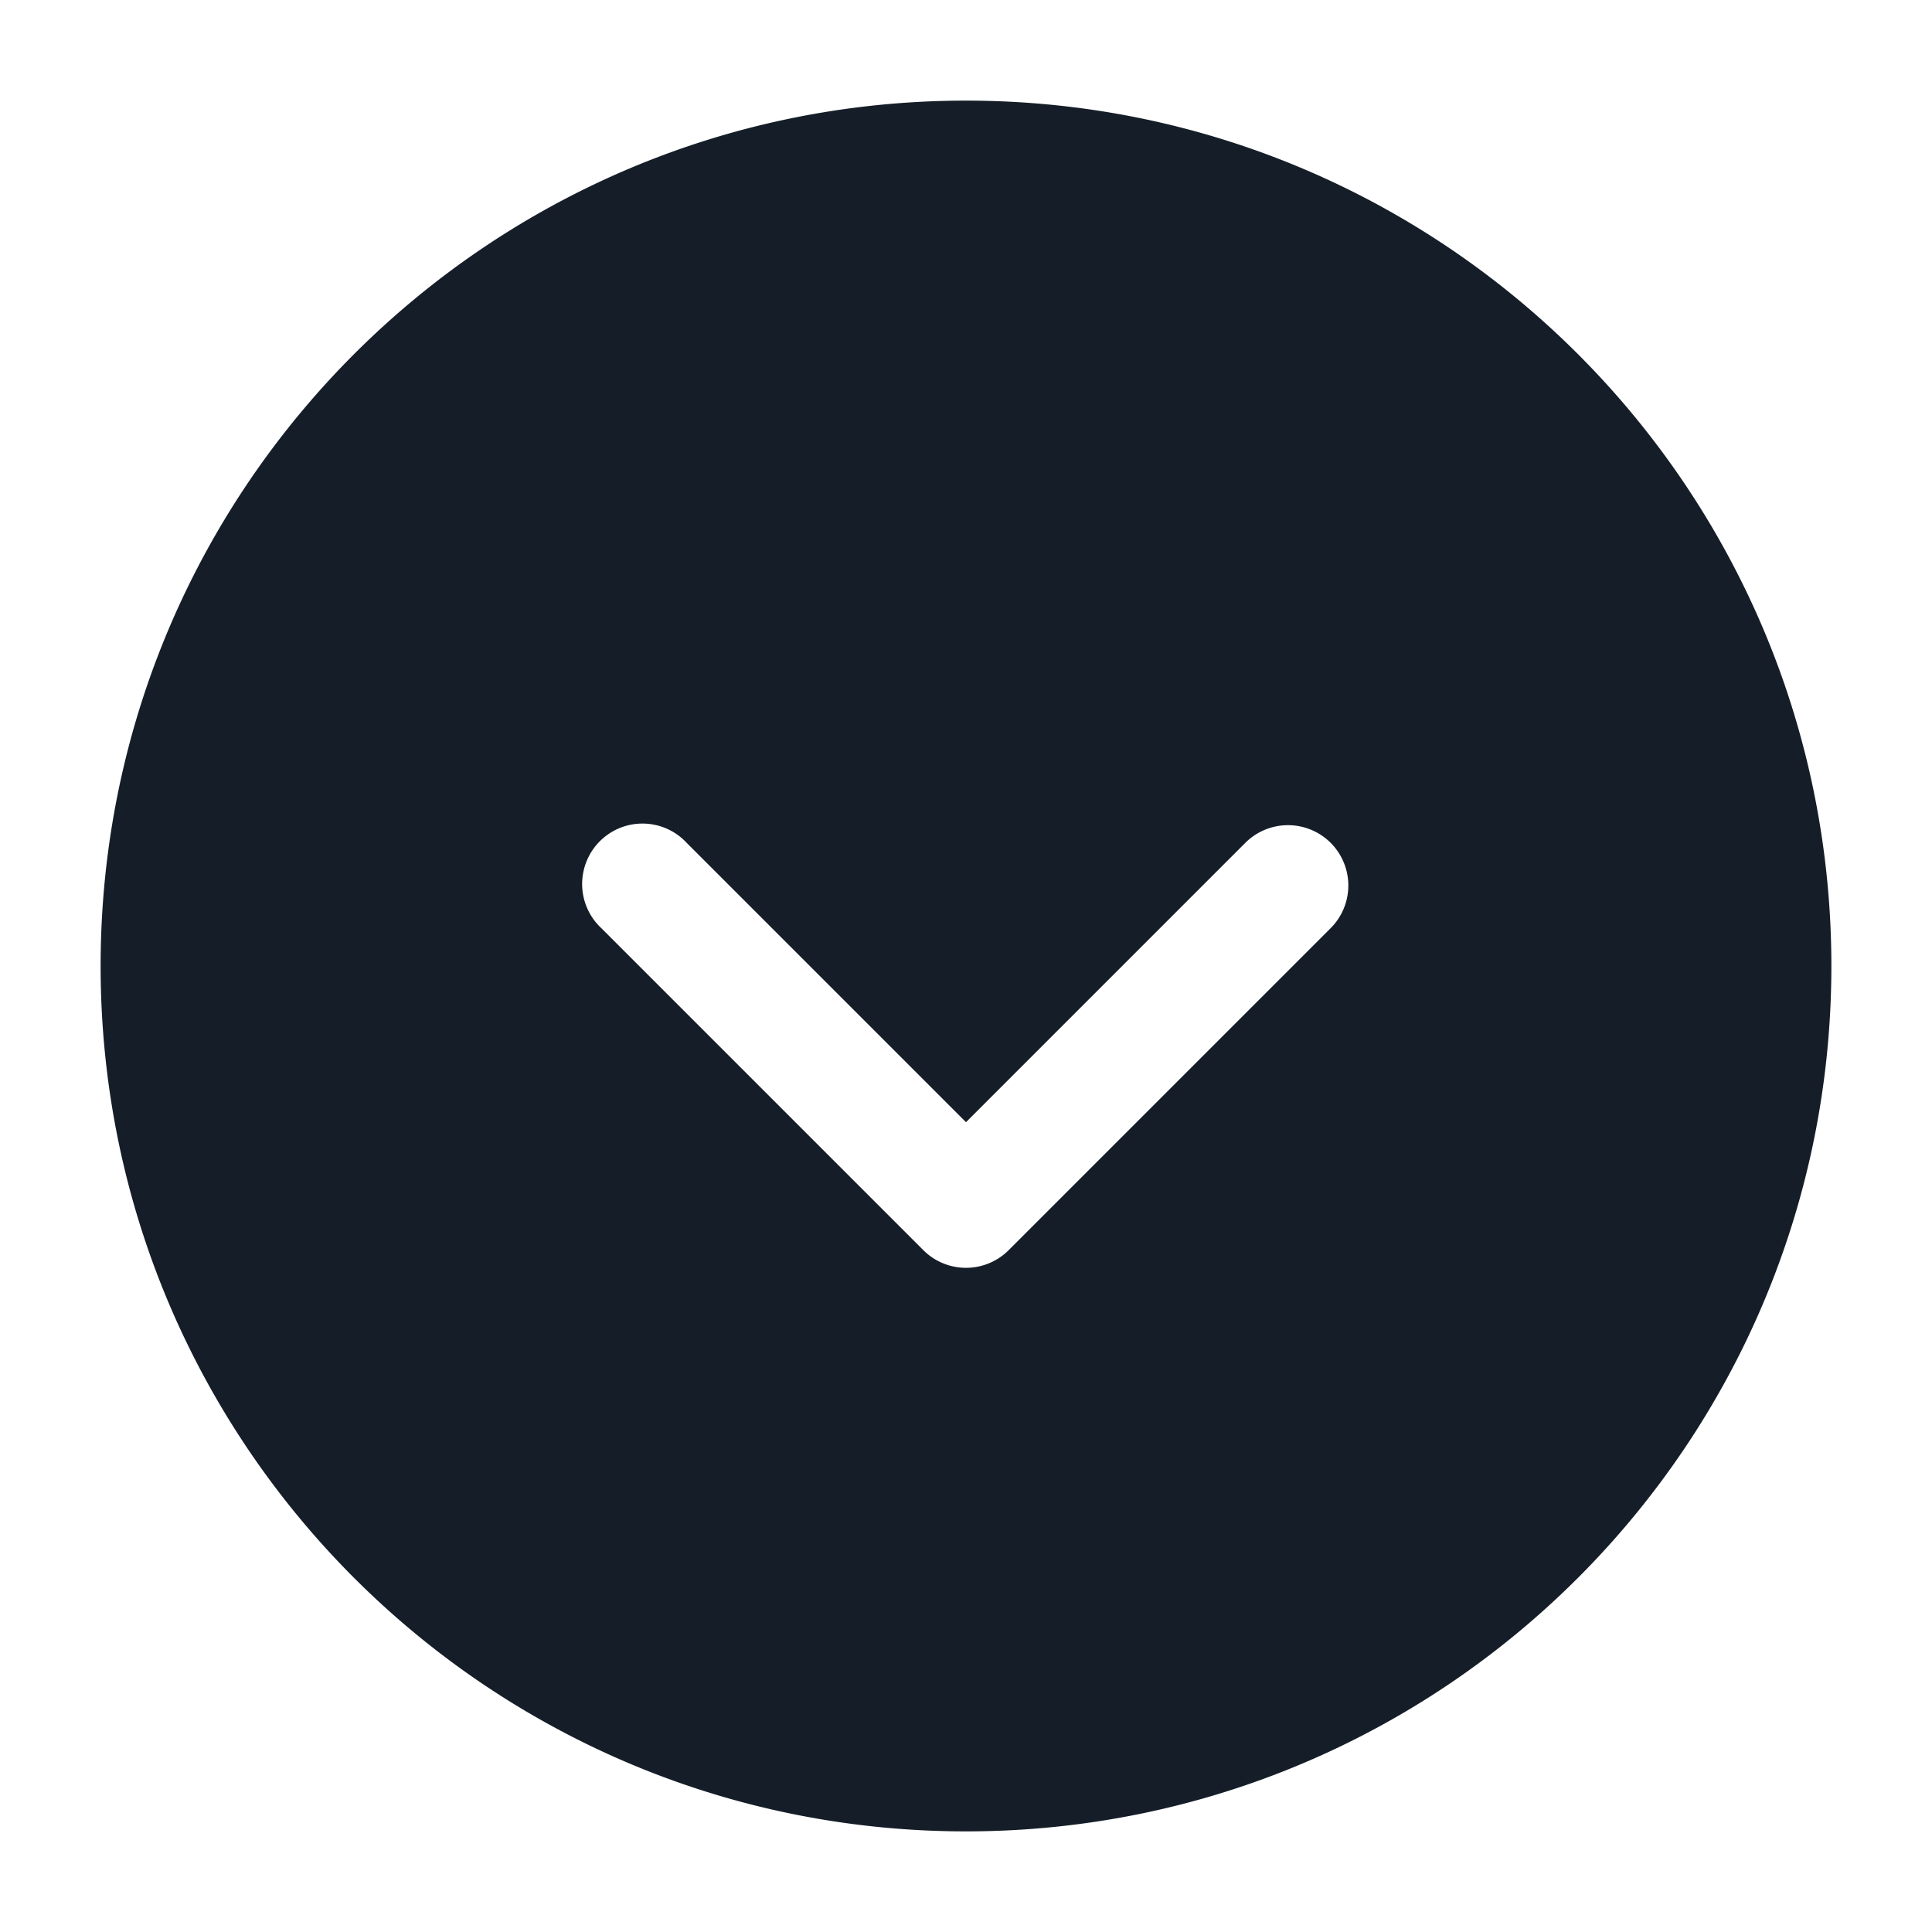 <svg xmlns="http://www.w3.org/2000/svg" viewBox="0 0 24 24"><path fill="#151E28" d="M12 1.25c5.937 0 10.75 4.813 10.75 10.75S17.937 22.75 12 22.75 1.25 17.937 1.25 12 6.063 1.25 12 1.25Zm4.53 9.22a.75.75 0 0 0-1.06 0L12 13.94l-3.47-3.47a.749.749 0 0 0-1.275.326.749.749 0 0 0 .215.734l4 4a.75.75 0 0 0 1.06 0l4-4a.75.75 0 0 0 0-1.06Z"/></svg>